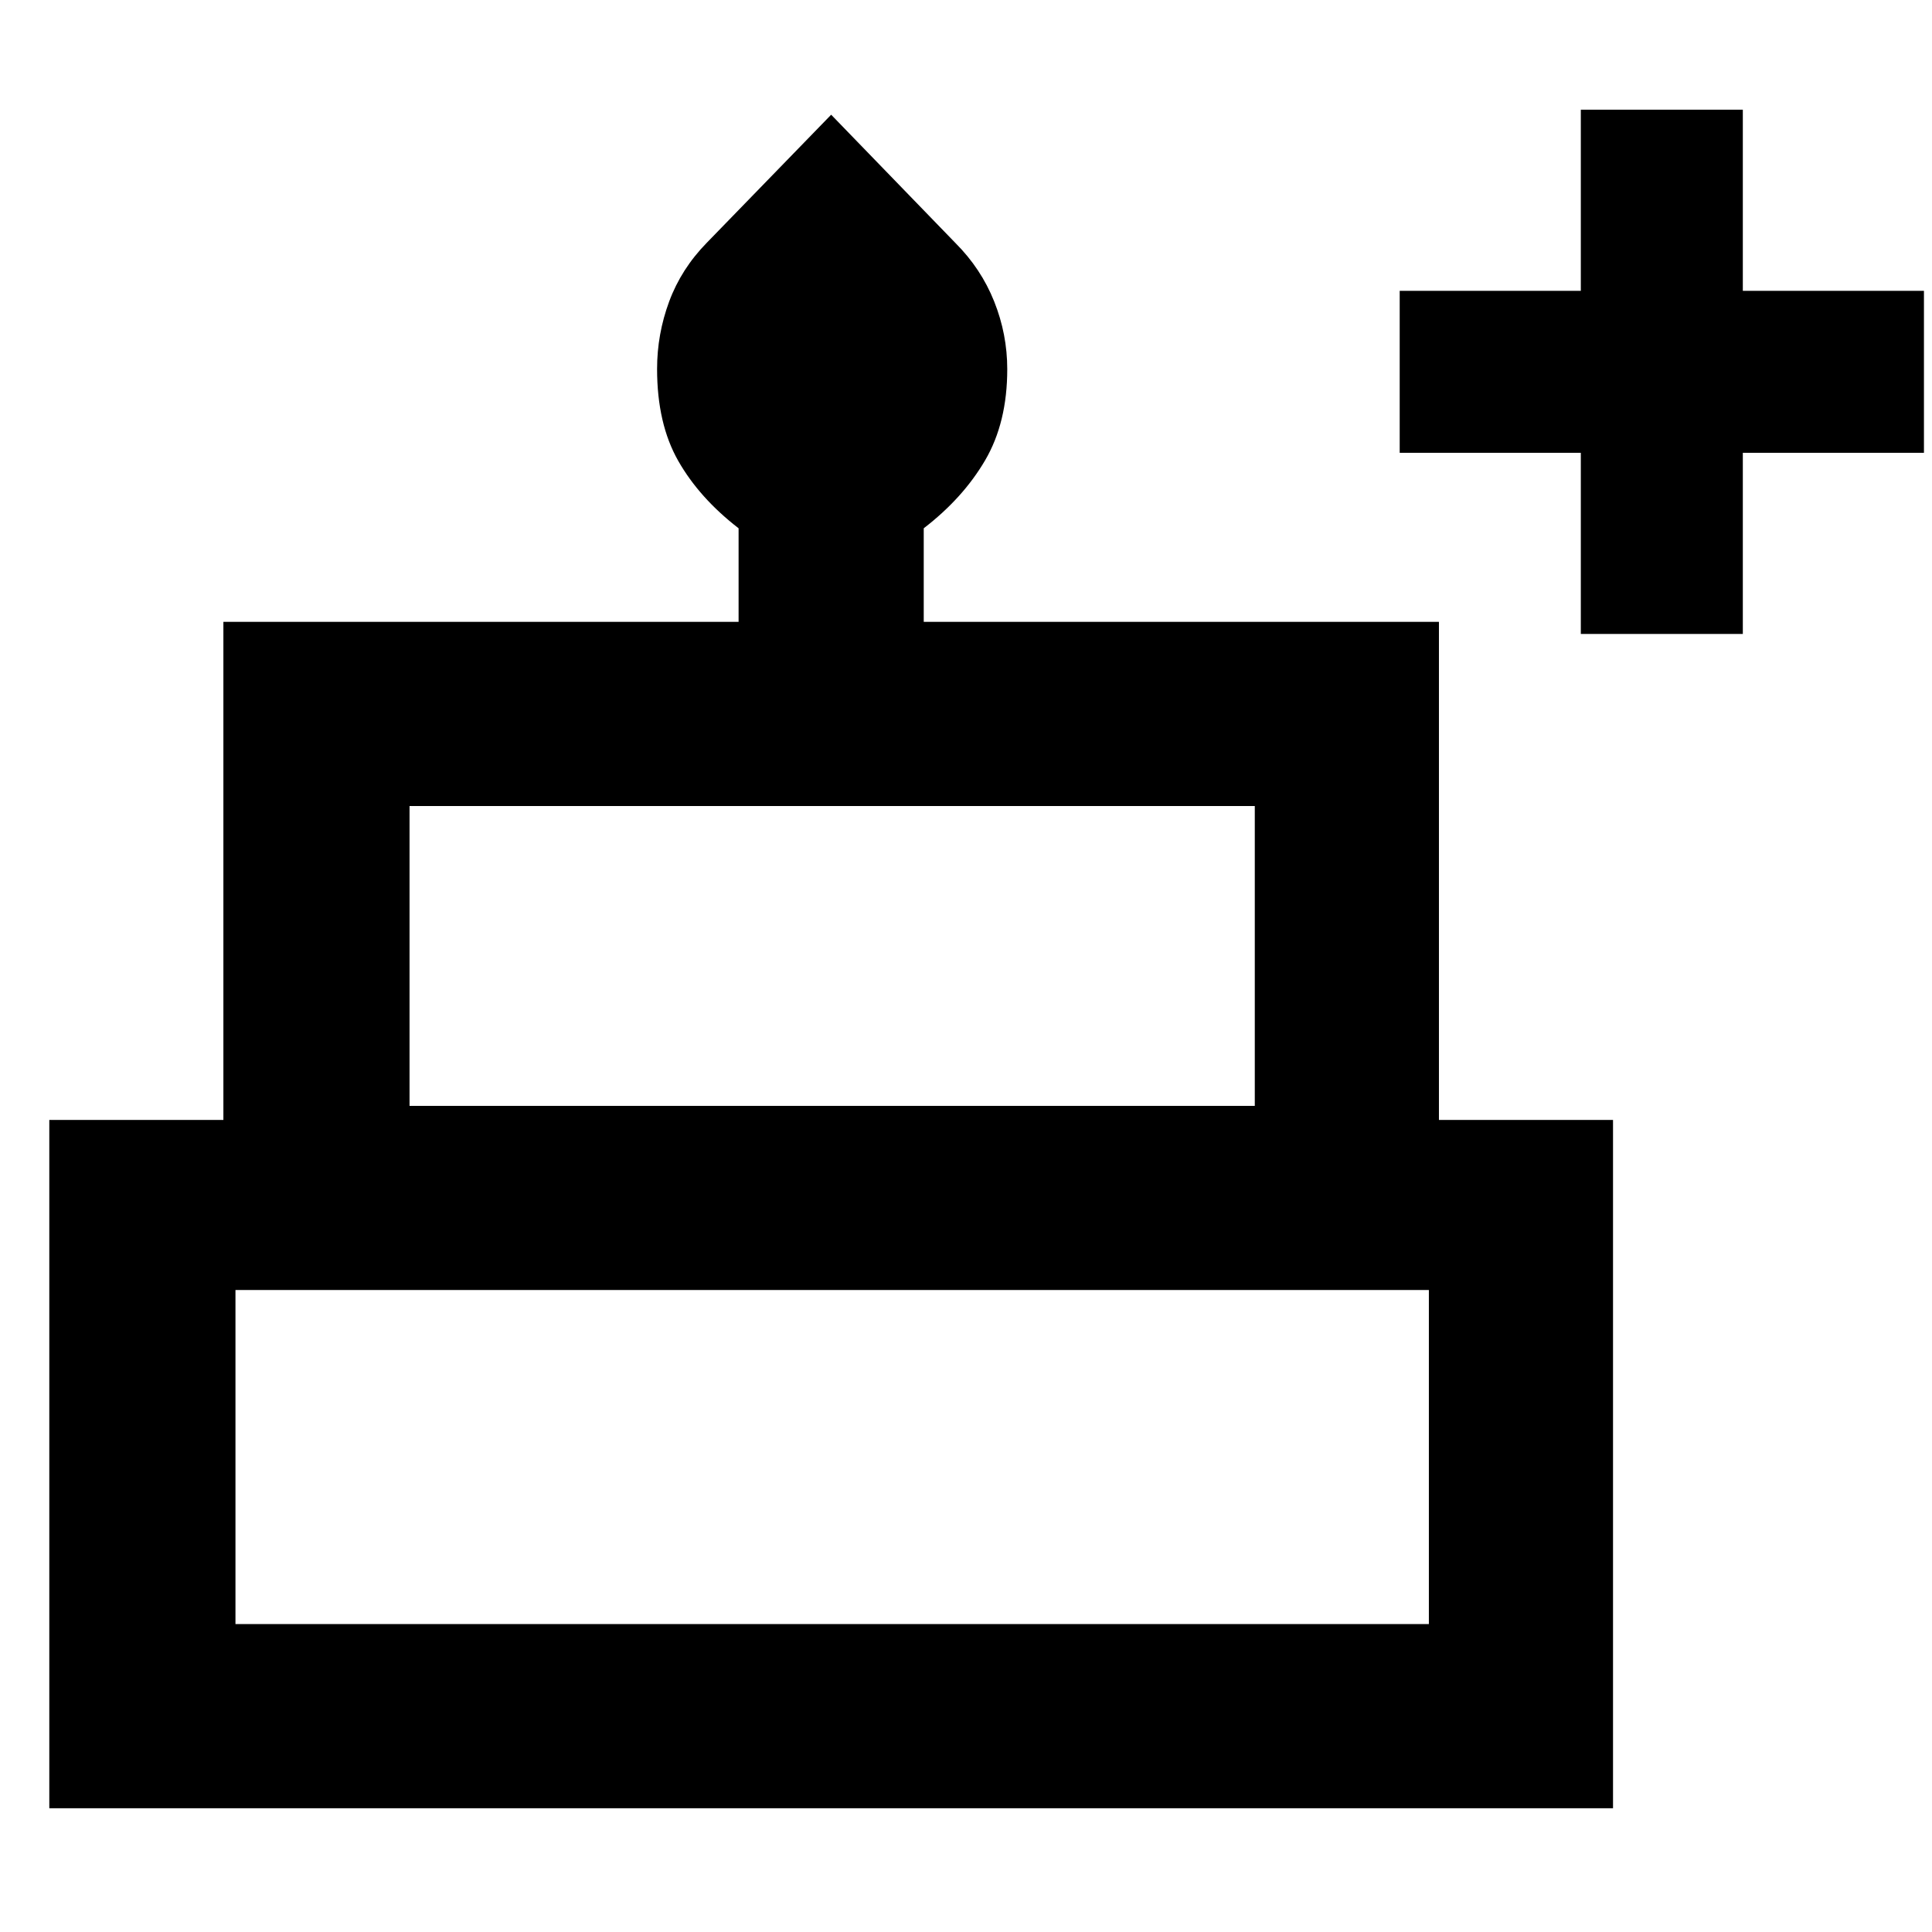 <svg xmlns="http://www.w3.org/2000/svg" height="48" viewBox="0 -960 960 960" width="48"><path d="M24.5-61.5v-342H111V-651h256v-46.5q-19.5-15.07-30-33.52-10.5-18.46-10.5-45.64 0-17.29 6-33.5 6-16.22 18.68-29.19L413-903l61.76 63.76Q487.5-826.5 494-810.21q6.5 16.28 6.5 33.65 0 26.51-11 45.29-11 18.78-30.5 33.77v46.5h256v247.5h86.5v342h-777Zm179-349h420v-149h-420v149ZM117-153h593v-166H117v166Zm86.5-257.5h420-420ZM117-153h593-593Zm627-257.5H82h662ZM785.5-645v-90h-90v-80.5h90v-90H866v90h90v80.5h-90v90h-80.5Z"/></svg>